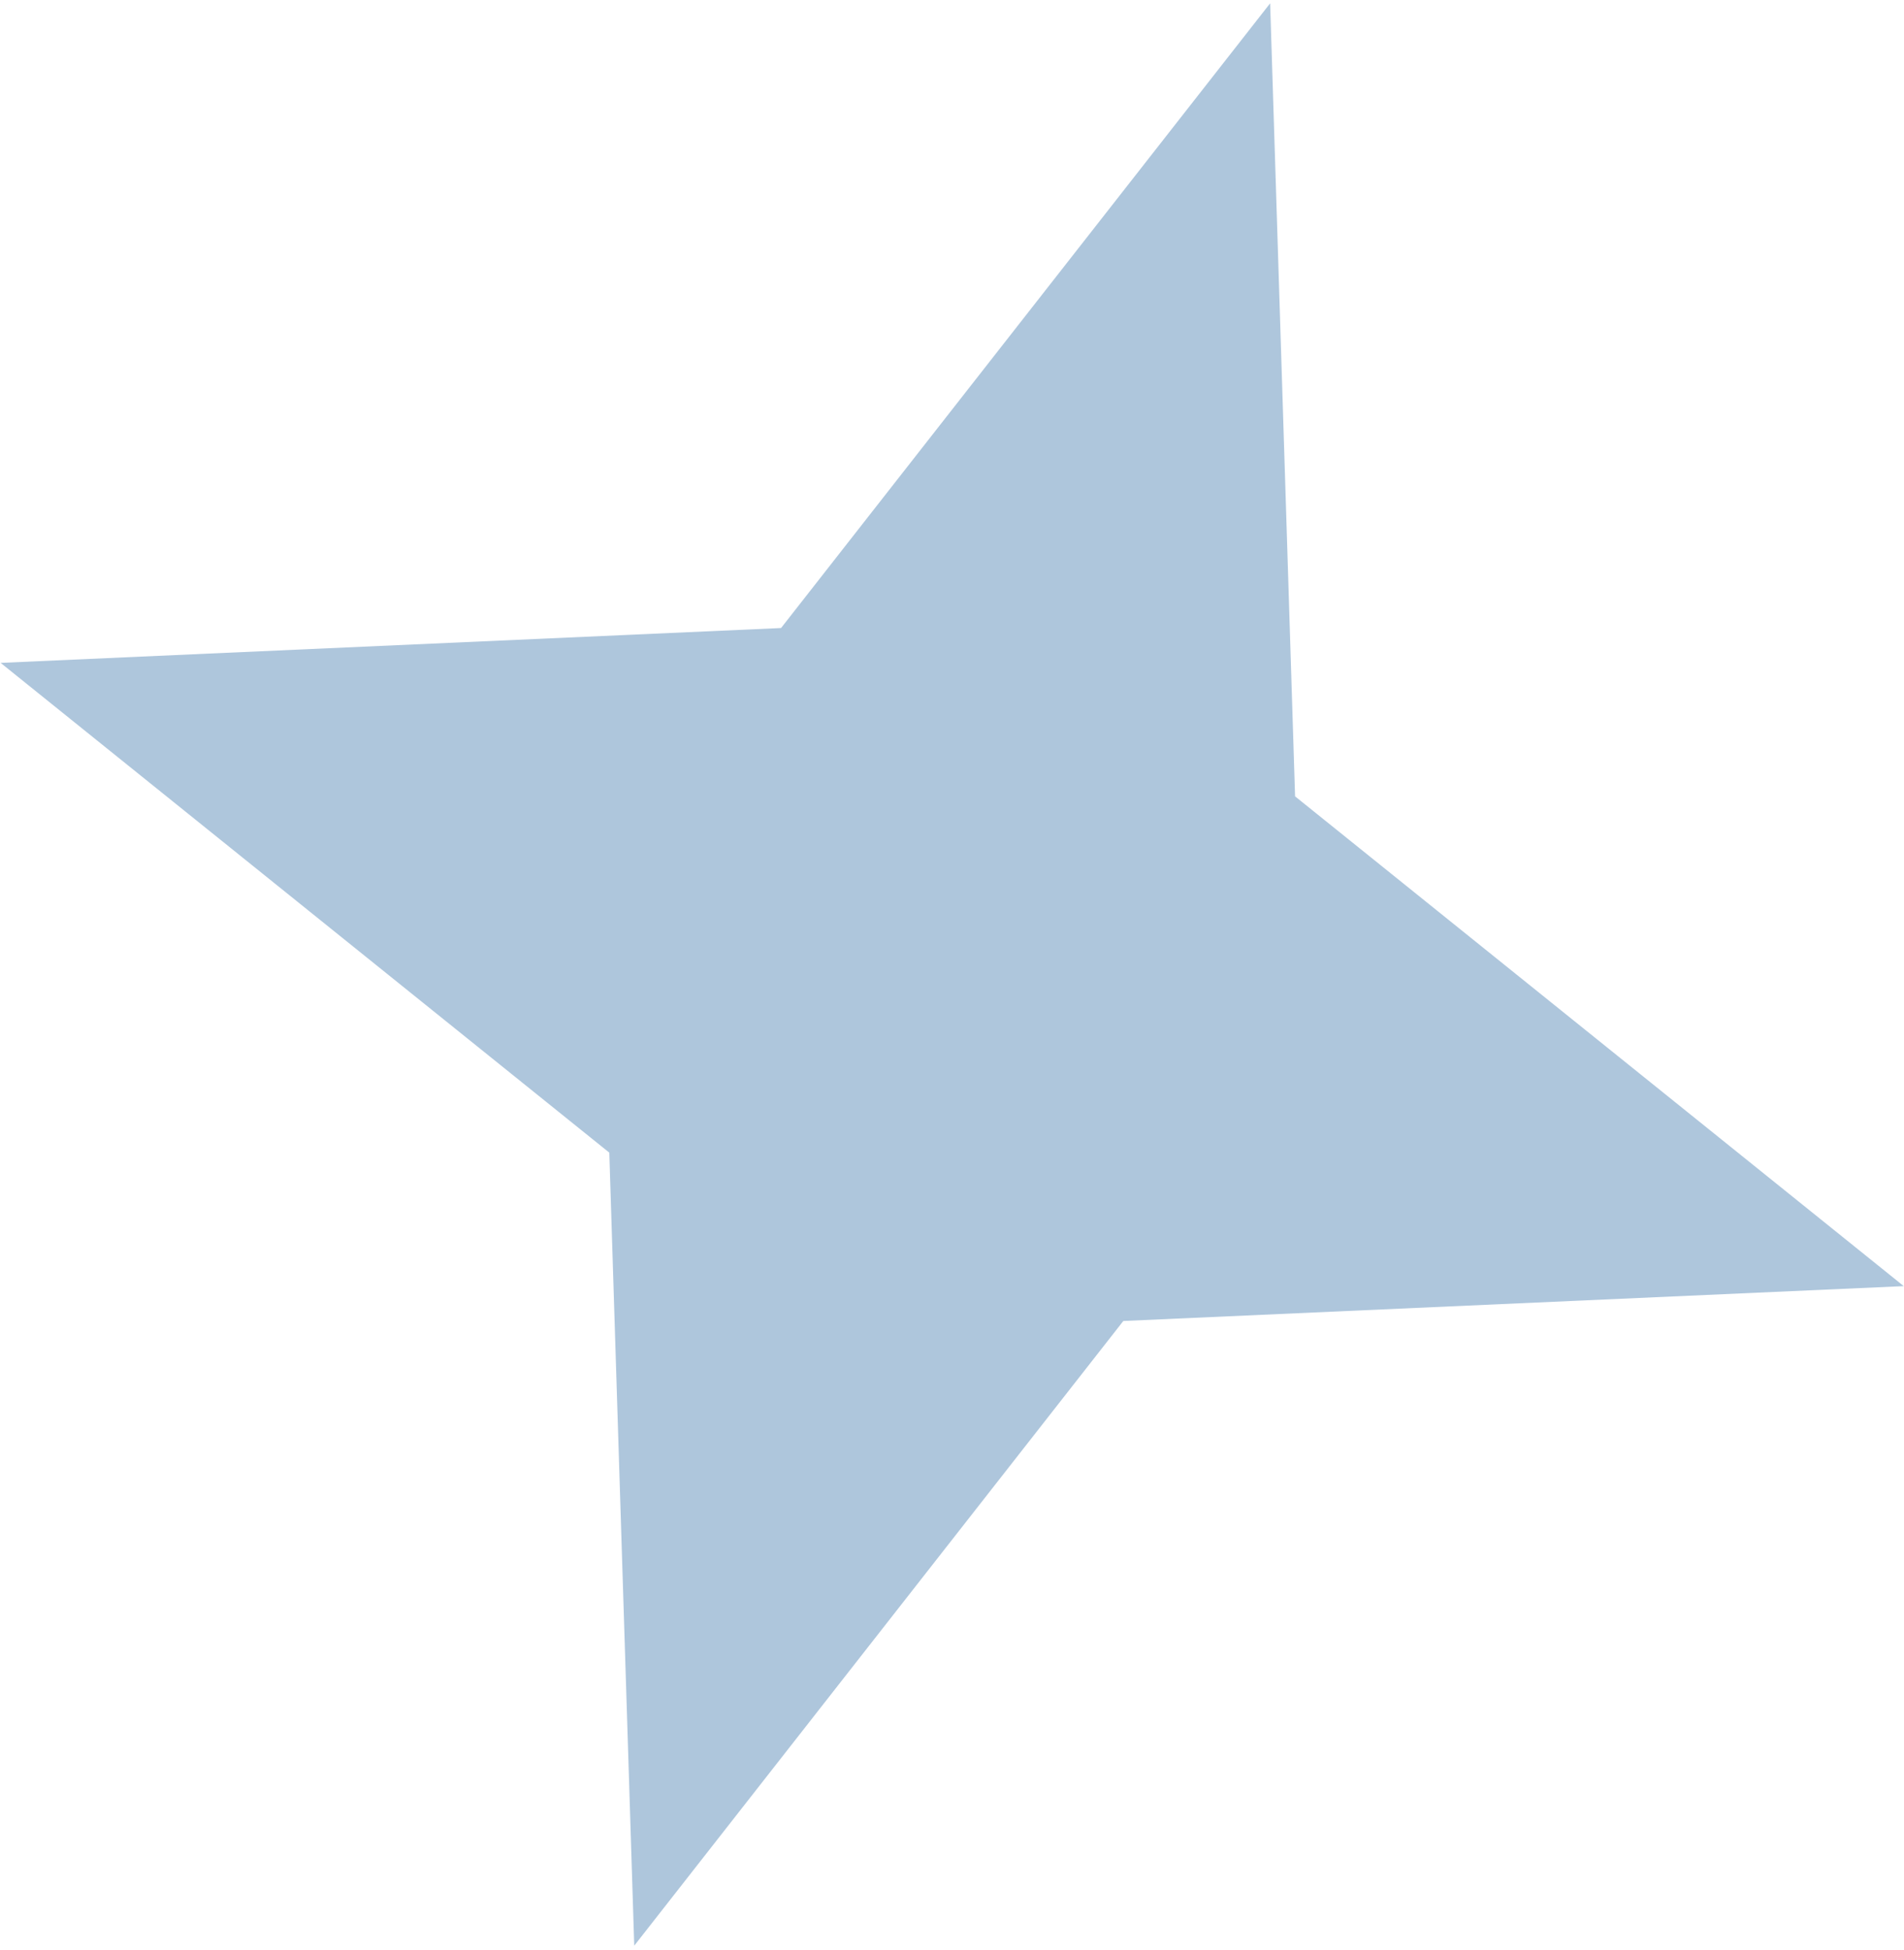<svg xmlns="http://www.w3.org/2000/svg" width="210" height="215" viewBox="0 0 210 215" fill="none">
<path d="M140.089 0.365L142.839 87.82L209.974 141.83L123.896 145.674L69.953 214.565L67.203 127.11L0.068 73.1L86.146 69.257L140.089 0.365Z" fill="#AEC6DC"/>
</svg>